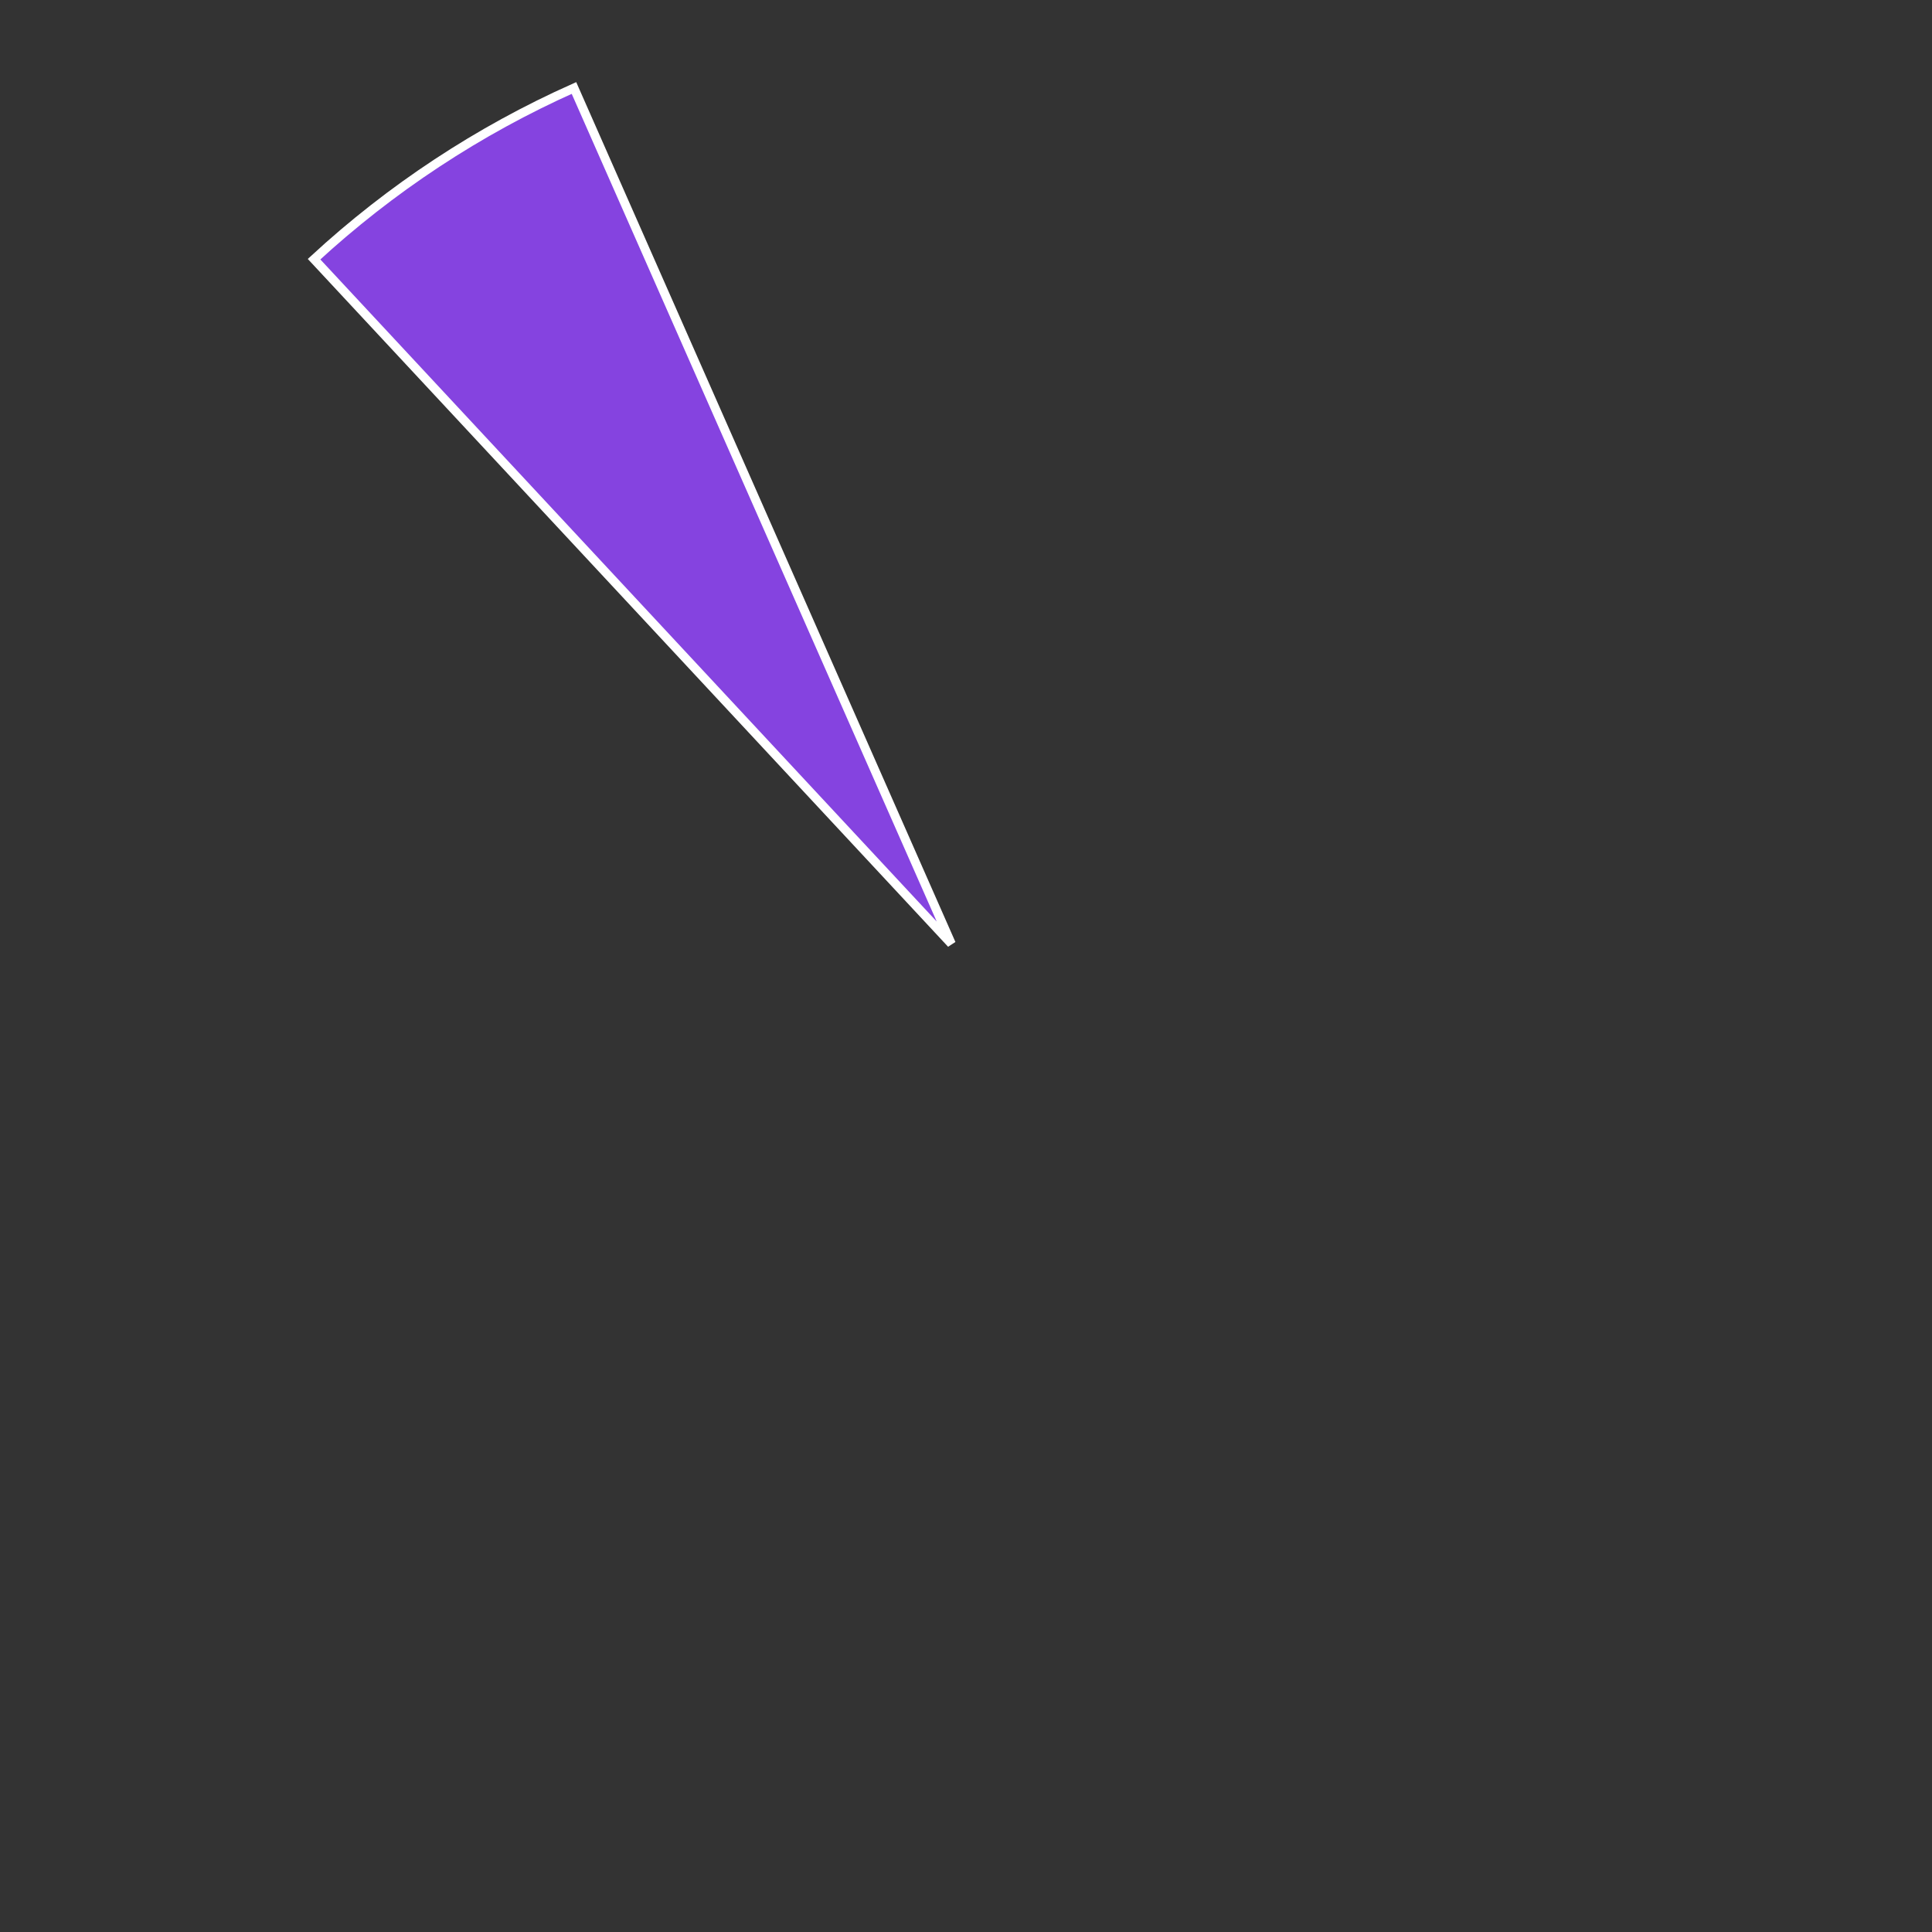 ﻿<?xml version="1.0" encoding="utf-8"?>
<svg version="1.1" xmlns:xlink="http://www.w3.org/1999/xlink" width="218px" height="218px" xmlns="http://www.w3.org/2000/svg">
  <rect width="100%" height="100%" fill="#333333" stroke="none"/>
  <g transform="matrix(1 0 0 1 -207 -233 )">
    <path d="M 242.437 262.246  C 251.099 254.256  261.004 247.731  271.764 242.927  L 314.347 339.49  L 242.437 262.246  Z " fill-rule="nonzero" fill="#8543e0" stroke="none" />
    <path d="M 242.437 262.246  C 251.099 254.256  261.004 247.731  271.764 242.927  L 314.347 339.49  L 242.437 262.246  Z " stroke-width="1" stroke="#ffffff" fill="none" />
  </g>
</svg>